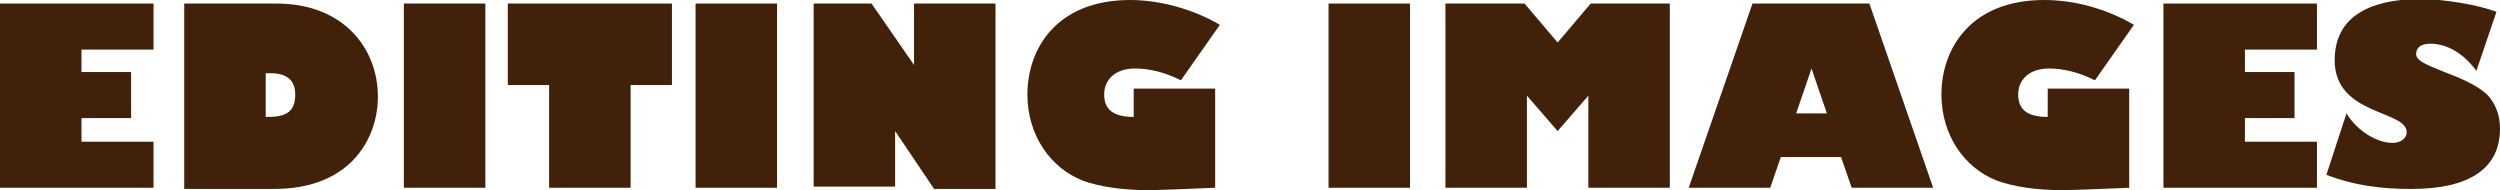 <?xml version="1.0" encoding="utf-8"?>
<!-- Generator: Adobe Illustrator 24.3.0, SVG Export Plug-In . SVG Version: 6.00 Build 0)  -->
<svg version="1.1" id="Layer_1" xmlns="http://www.w3.org/2000/svg" xmlns:xlink="http://www.w3.org/1999/xlink" x="0px" y="0px"
	 viewBox="0 0 211.7 16.1" style="enable-background:new 0 0 211.7 16.1;" xml:space="preserve">
<style type="text/css">
	.st0{fill:#42210B;}
</style>
<path class="st0" d="M13,0.3v3.9H6.9v1.9h4.2V10H6.9V12H13v3.9H0V0.3H13z"/>
<path class="st0" d="M23.4,0.3c5.7,0,8.6,3.8,8.6,7.9c0,3.4-2.2,7.8-8.8,7.8h-7.6V0.3H23.4z M22.5,9.9h0.2C24.3,9.9,25,9.4,25,8
	c0-1.2-0.7-1.8-2.1-1.8h-0.4V9.9z"/>
<path class="st0" d="M41.1,0.3v15.6h-6.9V0.3H41.1z"/>
<path class="st0" d="M56.9,0.3v6.9h-3.5v8.7h-6.9V7.2H43V0.3H56.9z"/>
<path class="st0" d="M65.8,0.3v15.6h-6.9V0.3H65.8z"/>
<path class="st0" d="M73.8,0.3l3.6,5.2h0V0.3h6.9V16h-5.2l-3.3-4.9h0v4.7h-6.9V0.3H73.8z"/>
<path class="st0" d="M103.3,2.1l-3.3,4.7c-1.4-0.7-2.7-1-3.9-1c-1.6,0-2.6,0.9-2.6,2.2c0,1.3,0.8,1.9,2.5,1.9V7.5h6.9v8.4
	c-2.2,0.1-4.9,0.2-5.7,0.2c-2.2,0-4.1-0.3-5.5-0.8C88.9,14.2,87,11.4,87,8c0-3.9,2.5-8,8.7-8C98.1,0,100.9,0.7,103.3,2.1z"/>
<path class="st0" d="M119.4,0.3v15.6h-6.9V0.3H119.4z"/>
<path class="st0" d="M129.1,0.3l2.8,3.3l2.8-3.3h6.7v15.6h-6.9V8.1l-2.6,3l-2.6-3v7.8h-6.9V0.3H129.1z"/>
<path class="st0" d="M158.3,0.3l5.4,15.6h-6.9l-0.9-2.6h-5.1l-0.9,2.6H143l5.4-15.6H158.3z M152.1,9.6h2.6l-1.3-3.8h0L152.1,9.6z"/>
<path class="st0" d="M180.7,2.1l-3.3,4.7c-1.4-0.7-2.7-1-3.9-1c-1.6,0-2.6,0.9-2.6,2.2c0,1.3,0.8,1.9,2.5,1.9V7.5h6.9v8.4
	c-2.2,0.1-4.9,0.2-5.7,0.2c-2.2,0-4.1-0.3-5.5-0.8c-2.8-1.1-4.7-3.9-4.7-7.3c0-3.9,2.5-8,8.7-8C175.6,0,178.3,0.7,180.7,2.1z"/>
<path class="st0" d="M196.2,0.3v3.9h-6.1v1.9h4.2V10h-4.2V12h6.1v3.9h-13V0.3H196.2z"/>
<path class="st0" d="M211.4,1L209.7,6c-1.1-1.5-2.5-2.3-3.9-2.3c-0.9,0-1.2,0.4-1.2,0.9c0,0.6,1.2,1,2.4,1.5c1.3,0.5,2.8,1.1,3.7,2
	c0.6,0.7,1,1.6,1,2.8c0,3.3-2.5,5.1-7.5,5.1c-2.6,0-4.9-0.3-7.2-1.2l1.7-5.2c0.9,1.5,2.6,2.5,3.9,2.5c0.7,0,1.2-0.4,1.2-0.9
	c0-1.9-6.1-1.4-6.1-6.1c0-3.4,2.5-5.2,7.5-5.2C207.3,0,209.8,0.4,211.4,1z"/>
</svg>
